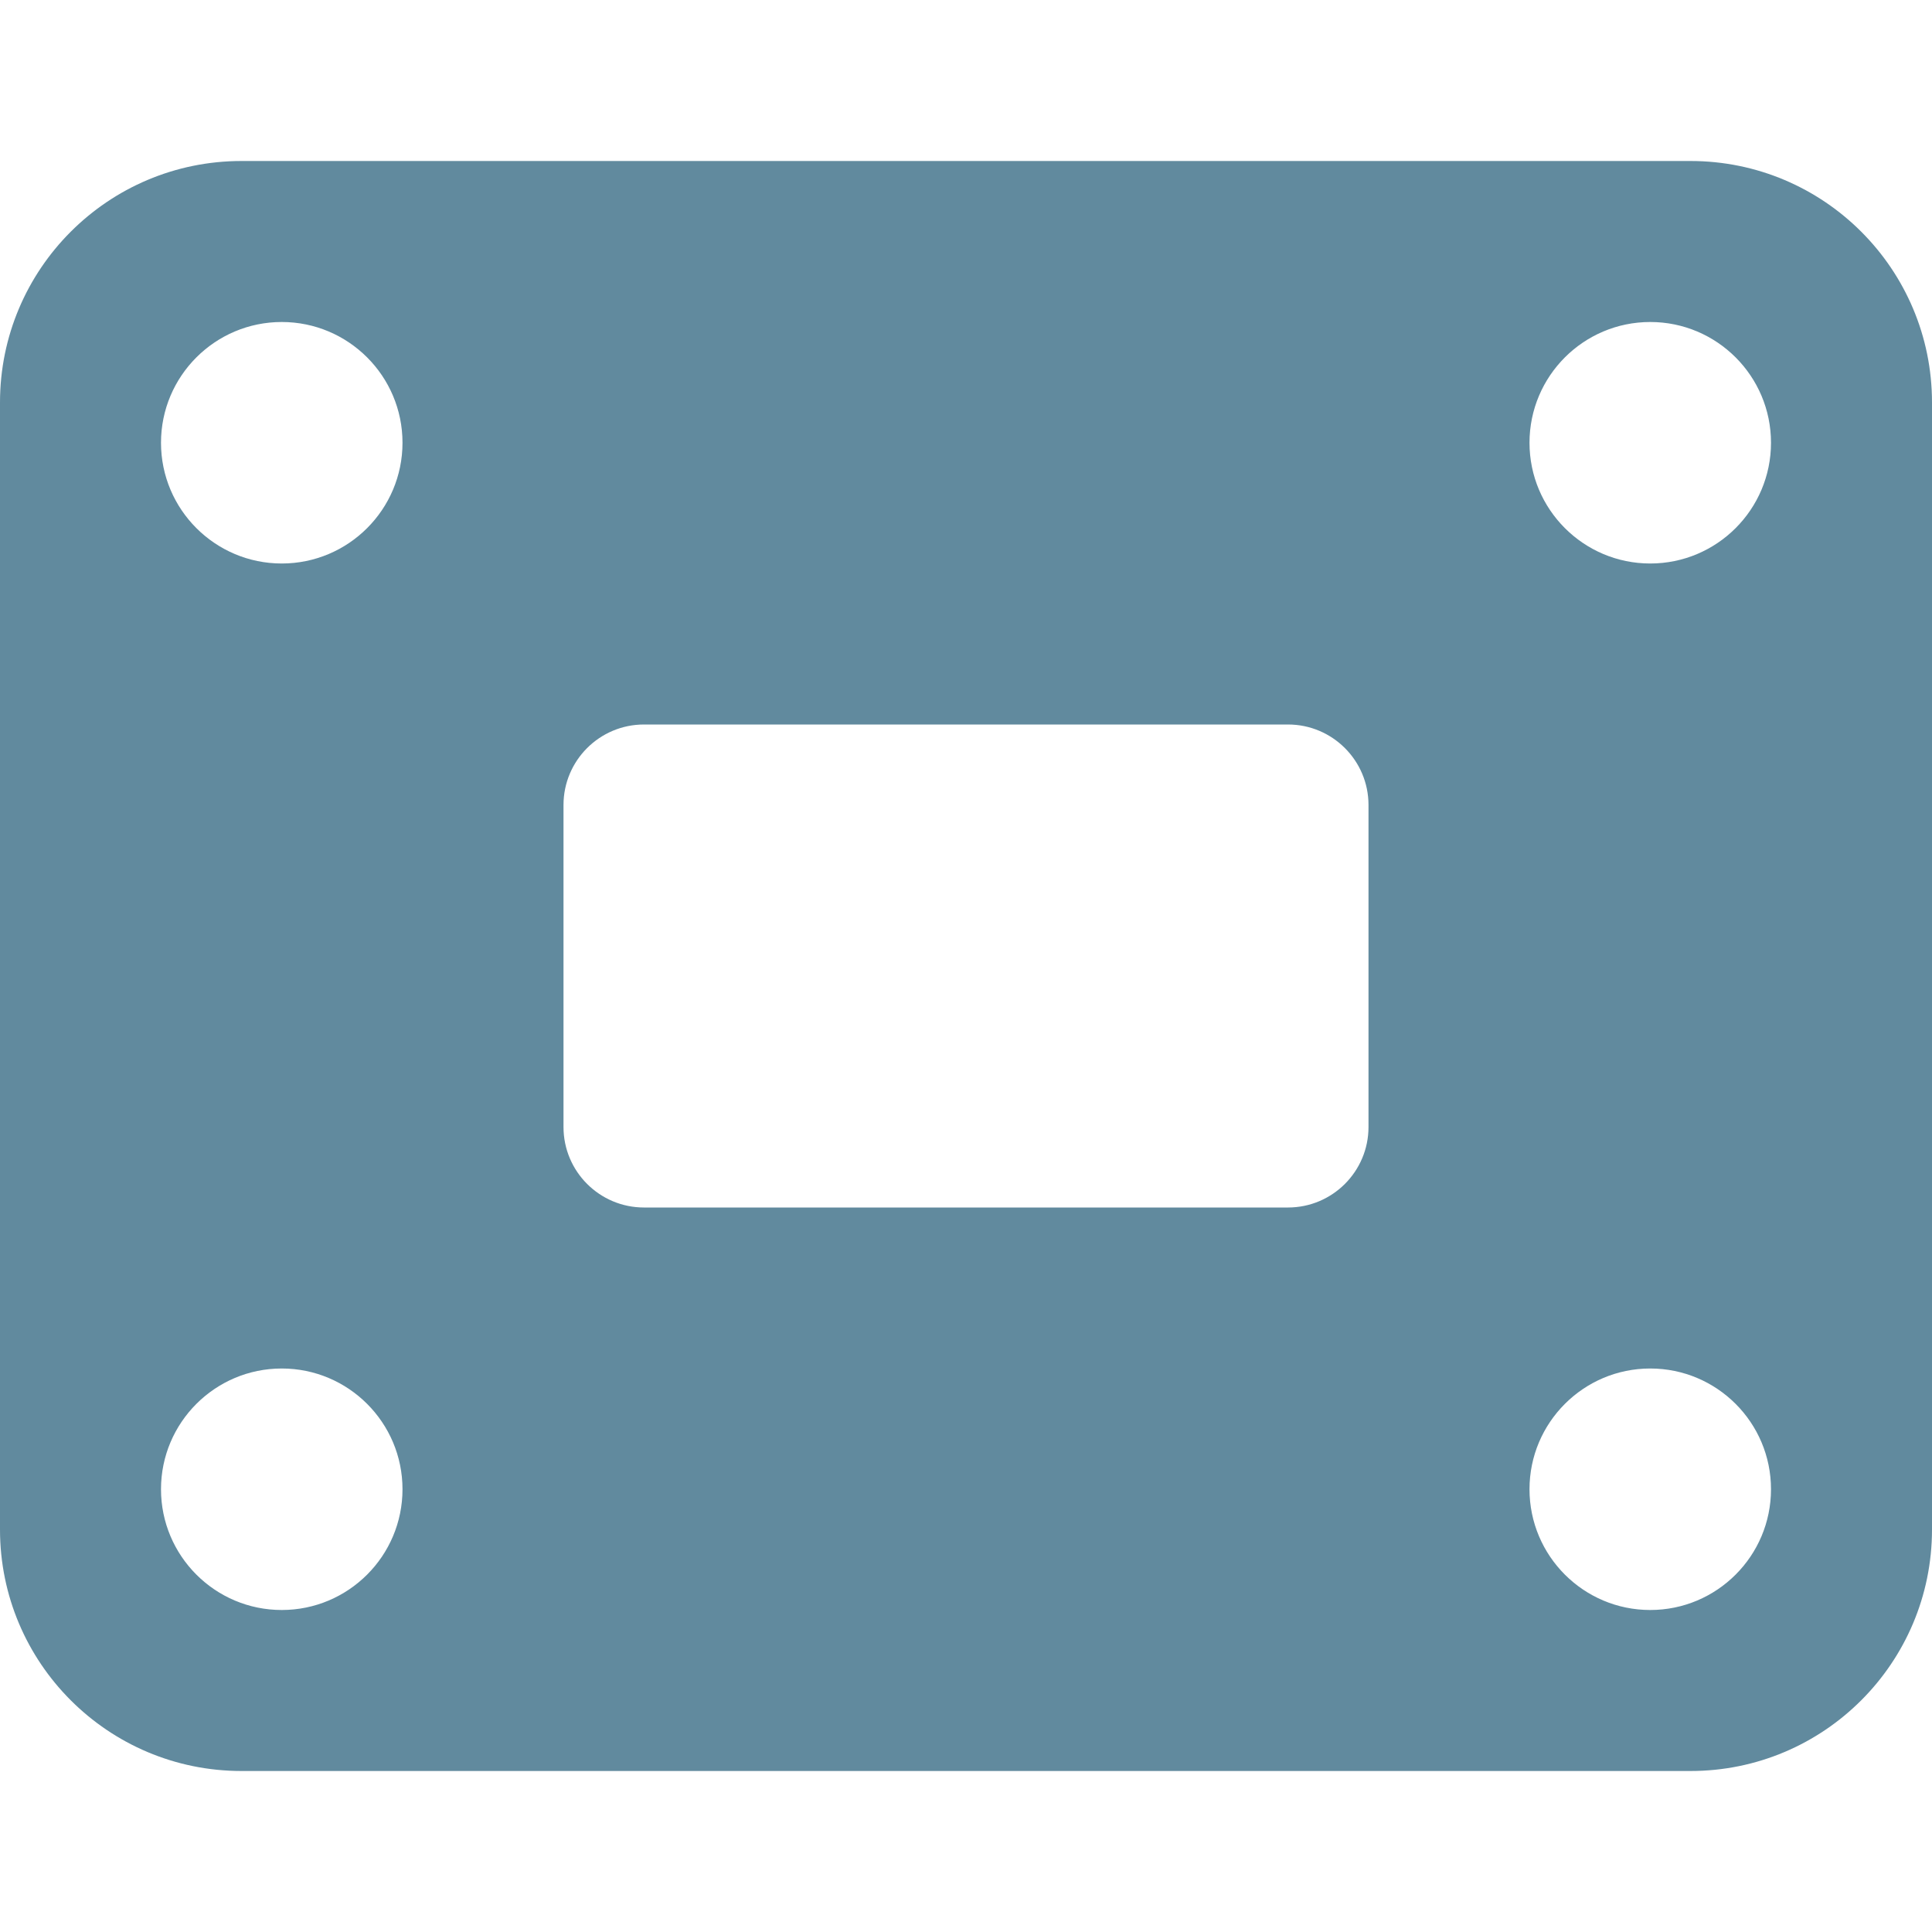 <svg xmlns="http://www.w3.org/2000/svg" width="24" height="24" viewBox="0 0 24 24"><path fill="#618A9E" fill-rule="evenodd" d="M21,2 C22.657,2 24,3.343 24,5 L24,19 C24,20.657 22.657,22 21,22 L3,22 C1.343,22 2.02906125e-16,20.657 0,19 L0,5 C-2.02906125e-16,3.343 1.343,2 3,2 L21,2 Z M3.5,17 C2.672,17 2,17.672 2,18.5 C2,19.328 2.672,20 3.5,20 C4.328,20 5,19.328 5,18.5 C5,17.672 4.328,17 3.5,17 Z M20.5,17 C19.672,17 19,17.672 19,18.5 C19,19.328 19.672,20 20.5,20 C21.328,20 22,19.328 22,18.5 C22,17.672 21.328,17 20.5,17 Z M16,9 L8,9 C7.448,9 7,9.448 7,10 L7,10 L7,14 C7,14.552 7.448,15 8,15 L8,15 L16,15 C16.552,15 17,14.552 17,14 L17,14 L17,10 C17,9.448 16.552,9 16,9 L16,9 Z M3.5,4 C2.672,4 2,4.672 2,5.5 C2,6.328 2.672,7 3.5,7 C4.328,7 5,6.328 5,5.5 C5,4.672 4.328,4 3.5,4 Z M20.5,4 C19.672,4 19,4.672 19,5.5 C19,6.328 19.672,7 20.5,7 C21.328,7 22,6.328 22,5.5 C22,4.672 21.328,4 20.5,4 Z"/></svg>